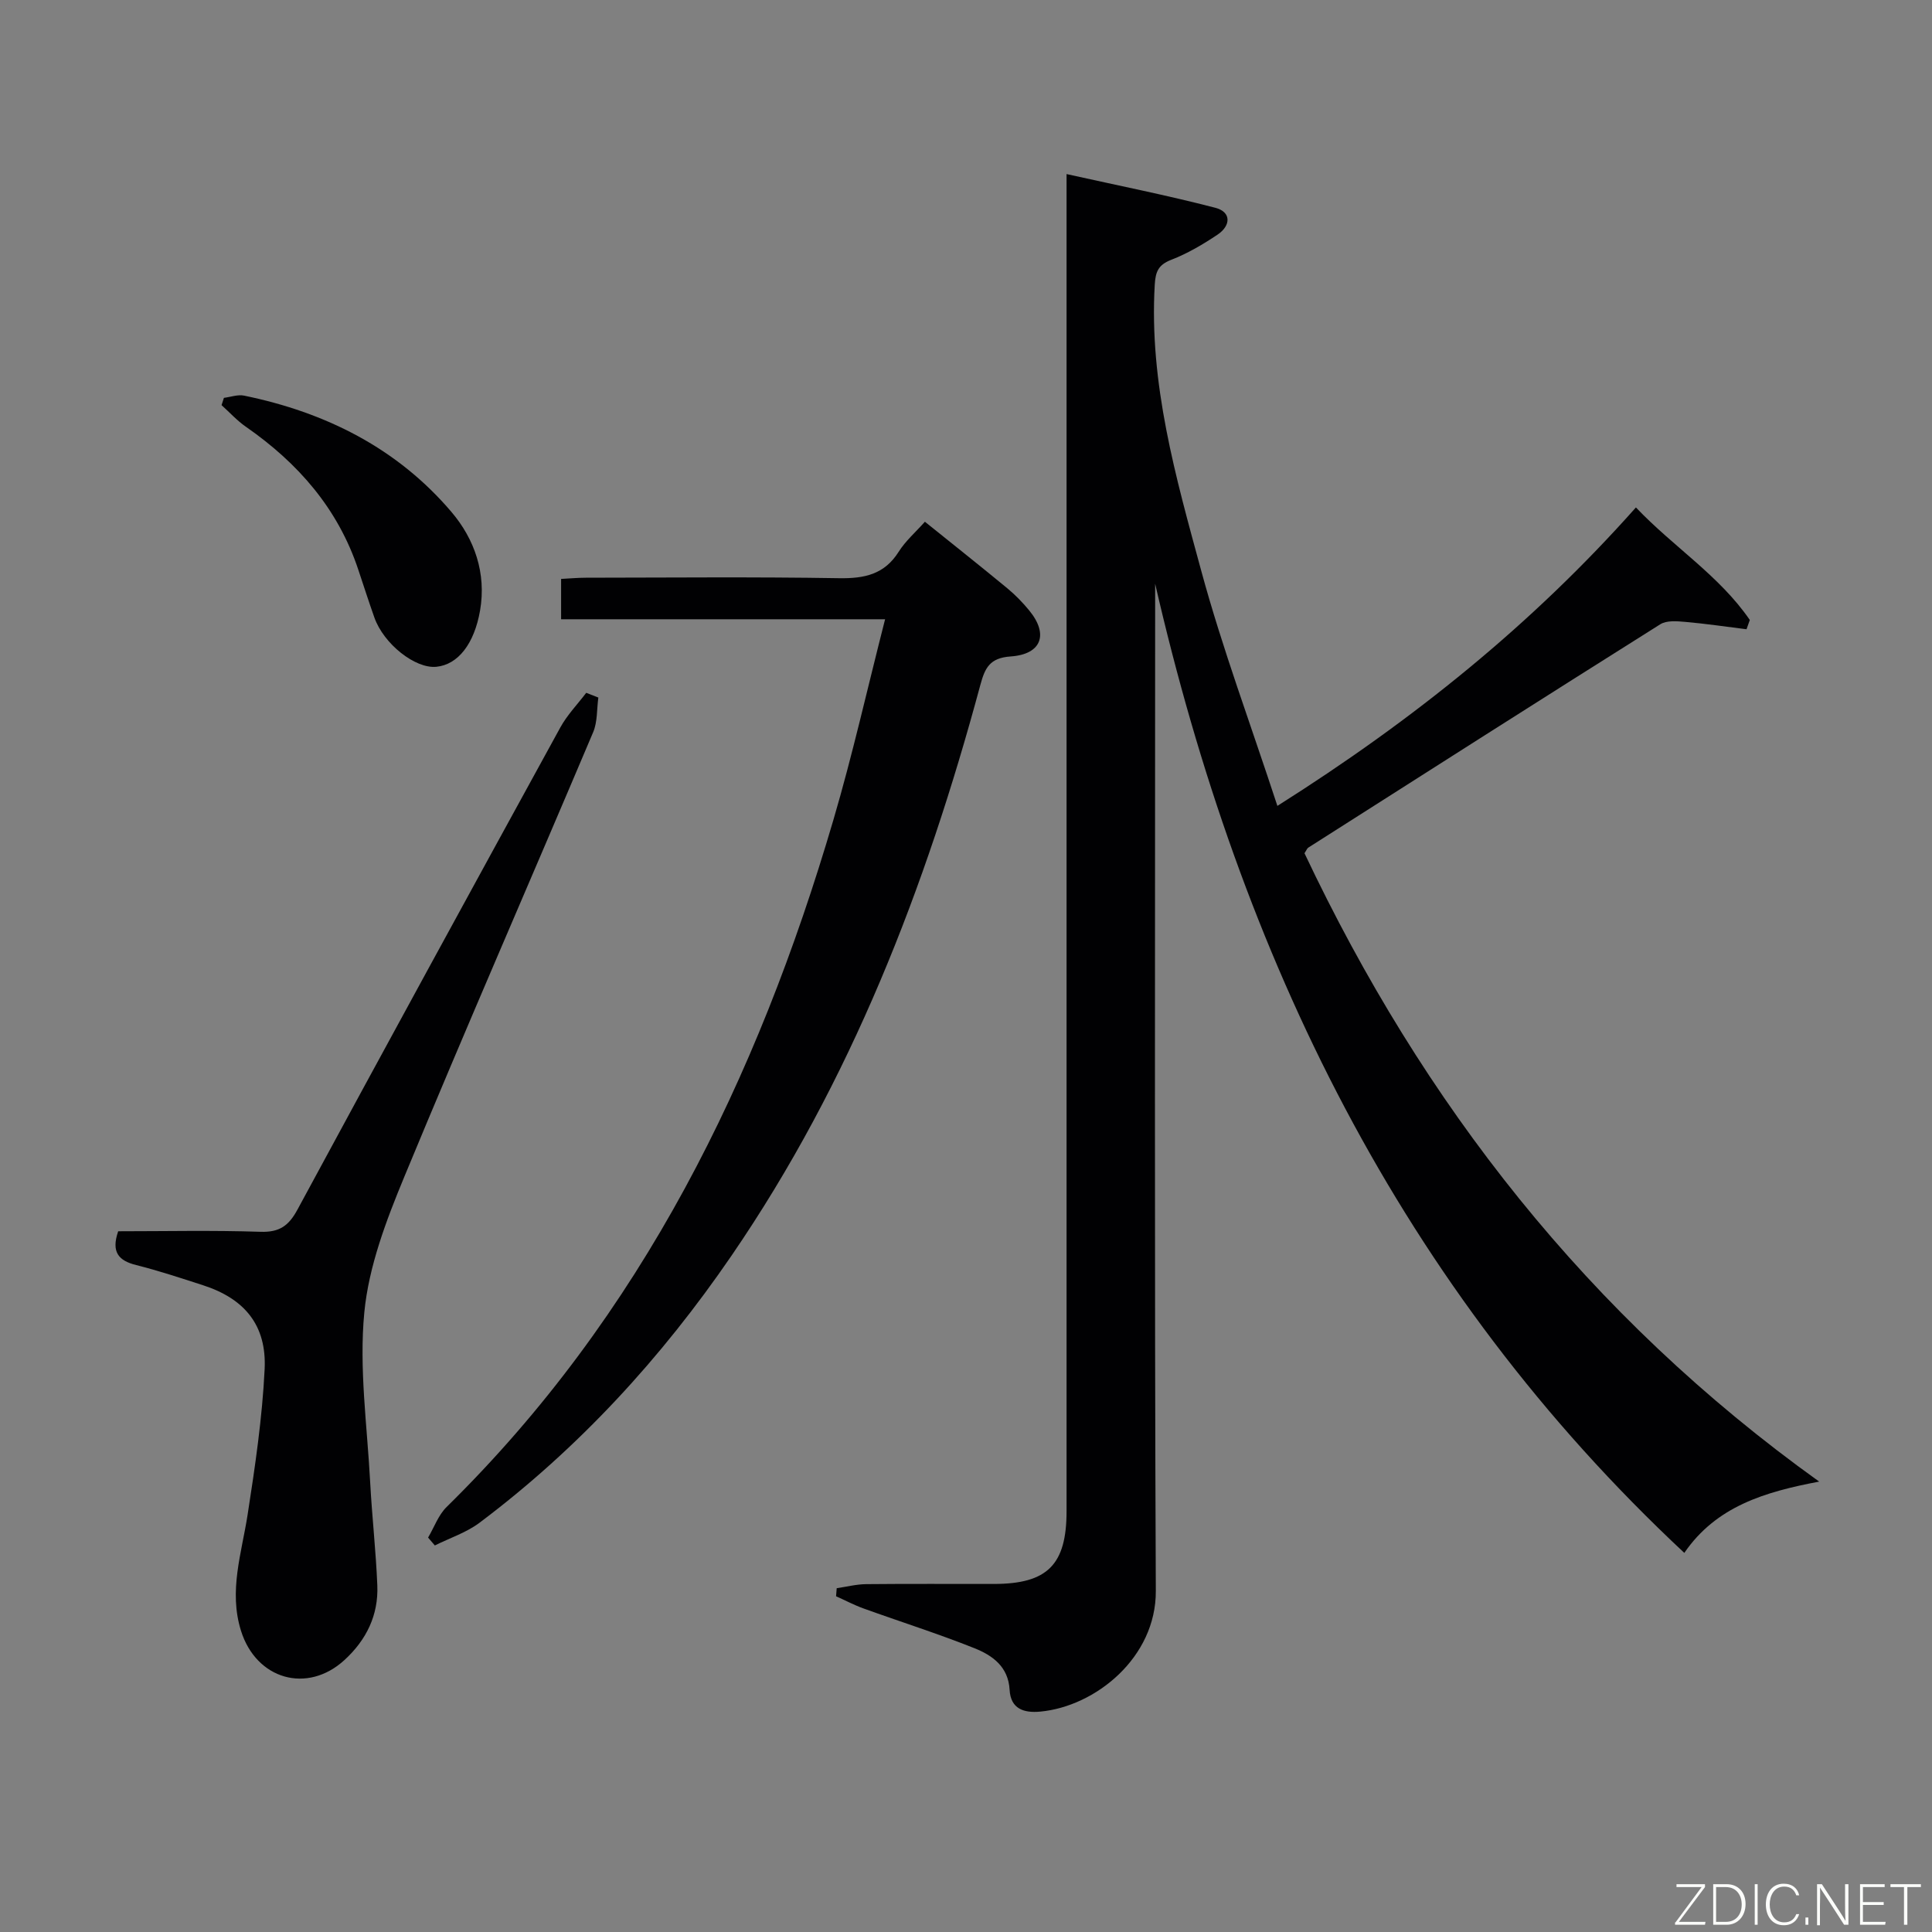 <svg enable-background="new 0 0 400 400" viewBox="0 0 400 400" xmlns="http://www.w3.org/2000/svg"><rect x="0" y="0" width="400" height="400" fill="#808080" stroke="none"/><path d="m173.23 328.82c2.03-.29 4.06-.82 6.1-.84 8.83-.09 17.66-.03 26.49-.04 11.05-.02 15-3.98 15-15.07.01-89.64 0-179.28 0-268.93 0-2.14 0-4.28 0-7.9 10.7 2.38 20.83 4.39 30.8 6.98 3.35.87 3.23 3.7.46 5.56-3.02 2.02-6.22 3.91-9.59 5.21-2.67 1.04-3.25 2.45-3.41 5.13-1.2 20.48 4.36 39.9 9.62 59.24 4.38 16.12 10.25 31.83 15.77 48.69 28.24-17.84 52.78-37.64 74.23-61.79 7.73 8.15 17.28 14.11 23.58 23.3-.23.64-.45 1.28-.68 1.92-4.25-.53-8.49-1.16-12.75-1.53-1.69-.15-3.79-.32-5.09.49-24.36 15.32-48.62 30.79-72.89 46.25-.25.16-.37.53-.79 1.16 24.47 51.75 58.67 95.76 106.56 130.1-11.28 2.13-21.32 5.13-27.92 14.76-58.9-55.02-91.84-123.54-109.56-200.66v5.12c0 67.81-.16 135.63.14 203.44.06 13.76-12.49 23.89-23.92 24.96-3.41.32-6.13-.56-6.35-4.5-.26-4.82-3.58-7.15-7.29-8.63-7.54-3.01-15.3-5.46-22.94-8.22-1.95-.7-3.8-1.68-5.7-2.53.05-.55.09-1.11.13-1.67z" fill="#010103"/><path d="m191.49 108.02c5.91 4.76 11.52 9.2 17.04 13.76 1.66 1.37 3.19 2.94 4.55 4.6 4.05 4.91 2.61 9.08-3.82 9.53-4.33.3-5.33 2.34-6.29 5.9-11.3 41.93-26.79 82.06-51.51 118.15-14.5 21.17-31.63 39.86-52.17 55.3-2.73 2.05-6.16 3.16-9.26 4.71-.47-.54-.93-1.09-1.4-1.63 1.26-2.13 2.13-4.66 3.84-6.34 40.42-39.69 64.34-88.68 80.07-142.23 3.97-13.5 7.05-27.26 10.71-41.56-22.69 0-44.71 0-67.08 0 0-2.92 0-5.32 0-8.35 1.64-.08 3.39-.25 5.14-.25 17.49-.02 34.98-.19 52.46.1 5.22.08 9.34-.79 12.29-5.47 1.4-2.23 3.47-4.02 5.43-6.22z" fill="#010103"/><path d="m123.88 144.42c-.33 2.4-.16 5.01-1.07 7.17-13.01 30.73-26.38 61.31-39.14 92.14-3.71 8.96-7.32 18.45-8.24 27.96-1.12 11.59.59 23.45 1.21 35.19.38 7.13 1.19 14.23 1.48 21.36.25 6.15-2.25 11.27-6.79 15.44-7.7 7.07-18.28 4.06-21.44-6.06-2.57-8.23.14-16.05 1.38-24.05 1.55-9.98 3.03-20.03 3.52-30.1.44-9.12-4.17-14.6-12.77-17.38-4.58-1.48-9.16-3-13.82-4.17-3.58-.9-5.24-2.61-3.73-7 9.61 0 19.55-.22 29.47.11 3.94.13 5.85-1.26 7.66-4.62 18.02-33.33 36.19-66.58 54.41-99.8 1.42-2.59 3.56-4.79 5.36-7.17.84.34 1.67.66 2.51.98z" fill="#010103"/><path d="m46.36 82.37c1.39-.17 2.87-.73 4.17-.46 16.88 3.46 31.73 10.89 42.96 24.11 4.74 5.58 7.24 12.65 5.9 20.39-1.2 6.91-4.58 11.2-9.04 11.64-4.37.44-10.9-4.71-12.84-10.2-1.16-3.27-2.22-6.58-3.32-9.87-4.2-12.67-12.48-22.12-23.29-29.63-1.83-1.27-3.36-2.97-5.03-4.47.17-.5.33-1 .49-1.51z" fill="#010103"/><g fill="#fbfcfa"><path d="m346.9 398 5.4-7.3h-5.2v-.6h5.9v.6l-5.4 7.2h5.5l-.1.6h-6.2v-.5z"/><path d="m354.7 390.1h2.8c2.3 0 3.9 1.6 3.9 4.1s-1.6 4.3-3.9 4.3h-2.8zm.6 7.8h2c2.2 0 3.3-1.6 3.3-3.6 0-1.8-1-3.6-3.3-3.6h-2z"/><path d="m363.9 390.1v8.4h-.6v-8.4h1.6z"/><path d="m372.5 396.3c-.4 1.3-1.4 2.3-3.2 2.3-2.4 0-3.7-1.9-3.7-4.3 0-2.3 1.2-4.3 3.7-4.3 1.8 0 2.9 1 3.2 2.4h-.6c-.4-1.1-1.1-1.8-2.5-1.8-2.1 0-3 1.9-3 3.7s.9 3.7 3 3.7c1.4 0 2.1-.7 2.5-1.7z"/><path d="m373.8 398.5v-1.5h.6v1.5z"/><path d="m376.2 398.5v-8.4h1c1.3 2 4.4 6.7 4.9 7.6-.1-1.2-.1-2.4-.1-3.8v-3.8h.7v8.4h-.9c-1.2-1.9-4.4-6.8-5-7.7.1 1.1 0 2.3 0 3.9v3.9h-.6z"/><path d="m390 394.4h-4.3v3.5h4.7l-.1.6h-5.2v-8.4h5.1v.6h-4.5v3.1h4.3z"/><path d="m394.2 390.7h-2.8v-.6h6.3v.6h-2.8v7.8h-.7z"/></g></svg>
